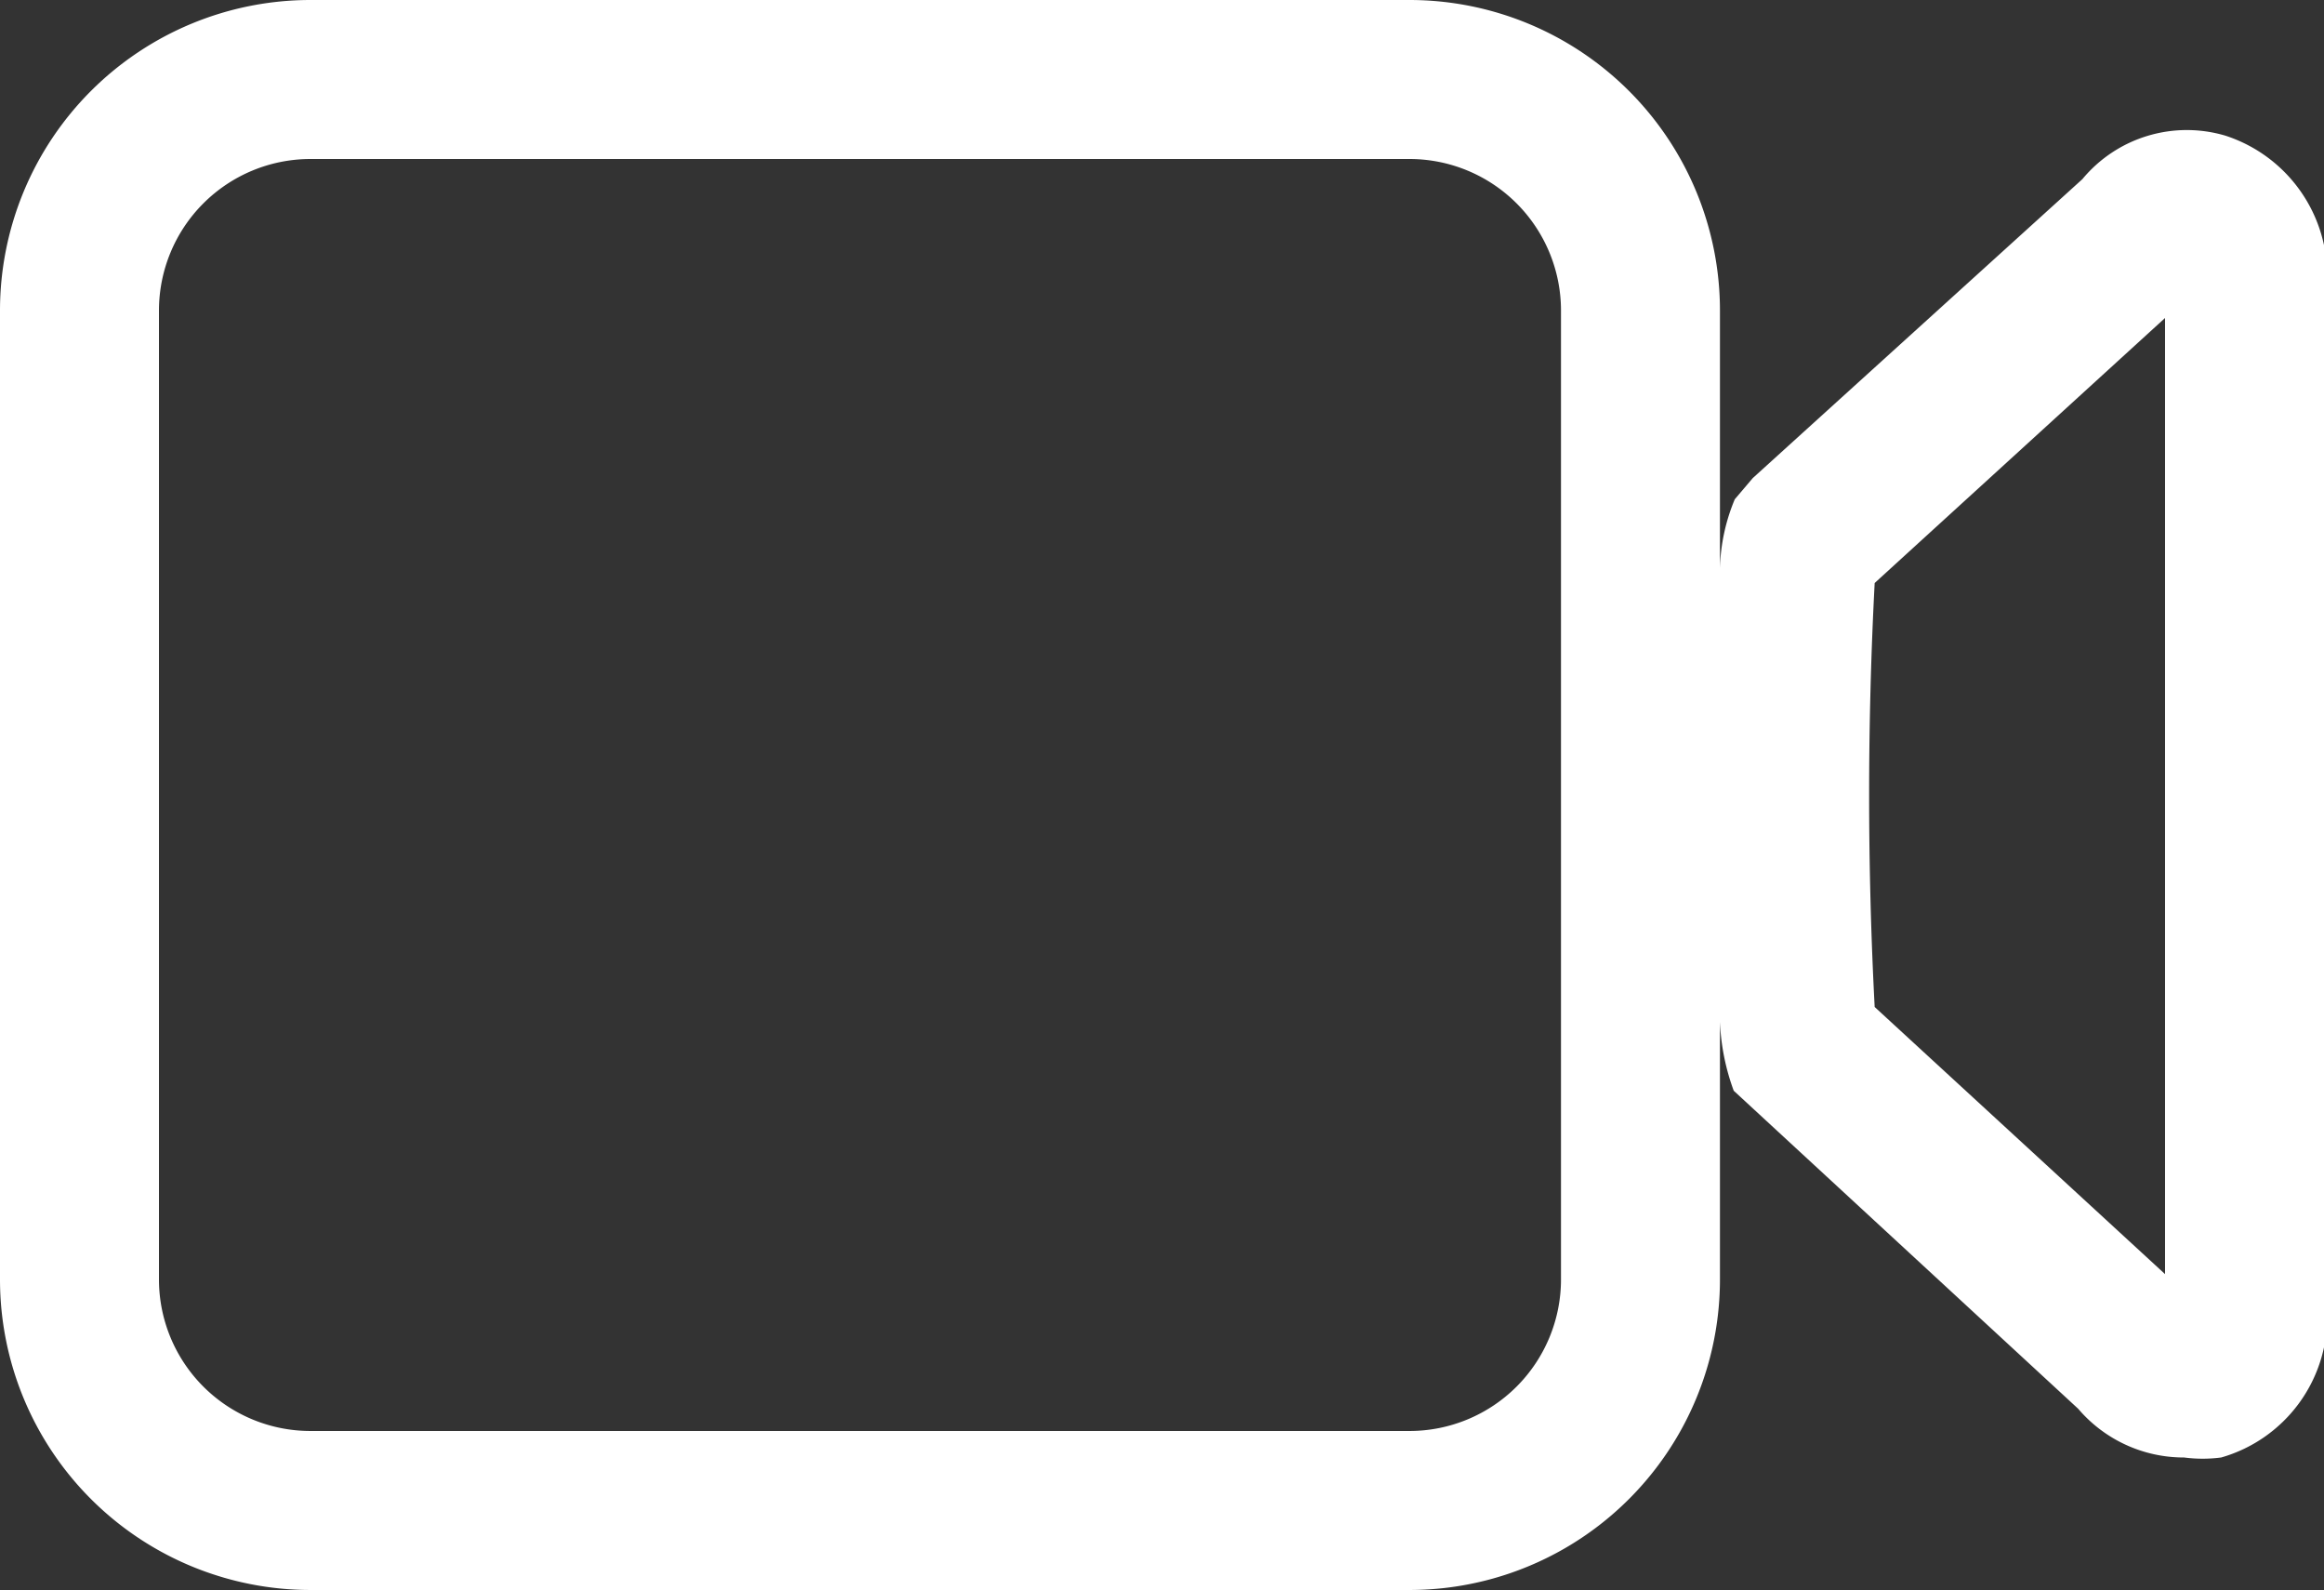 <svg xmlns="http://www.w3.org/2000/svg" width="21.93" height="15" viewBox="0 0 21.93 15"><rect x="0" y="0" width="21.93" height="15" fill="#333333" stroke="none"/><path d="M21,1.28a1.28,1.28,0,0,0-1.35.41L16.54,4.51l-.17.2a1.8,1.8,0,0,0-.14.65V2.93A2.93,2.93,0,0,0,13.3,0H2.93A2.93,2.93,0,0,0,0,2.93v9.14A2.93,2.93,0,0,0,2.93,15H13.3a2.93,2.93,0,0,0,2.93-2.93V9.64a2.13,2.13,0,0,0,.13.65l3.25,3a1.31,1.31,0,0,0,1,.46,1.34,1.34,0,0,0,.35,0,1.38,1.38,0,0,0,1-1.36V2.64A1.39,1.39,0,0,0,21,1.28ZM14.73,12.07A1.43,1.43,0,0,1,13.3,13.5H2.93A1.43,1.43,0,0,1,1.5,12.07V2.93A1.43,1.43,0,0,1,2.93,1.5H13.3a1.43,1.43,0,0,1,1.43,1.43Zm5.7-.05L17.69,9.5a38.31,38.31,0,0,1,0-4L20.43,3Z" fill="#fff"/></svg>
